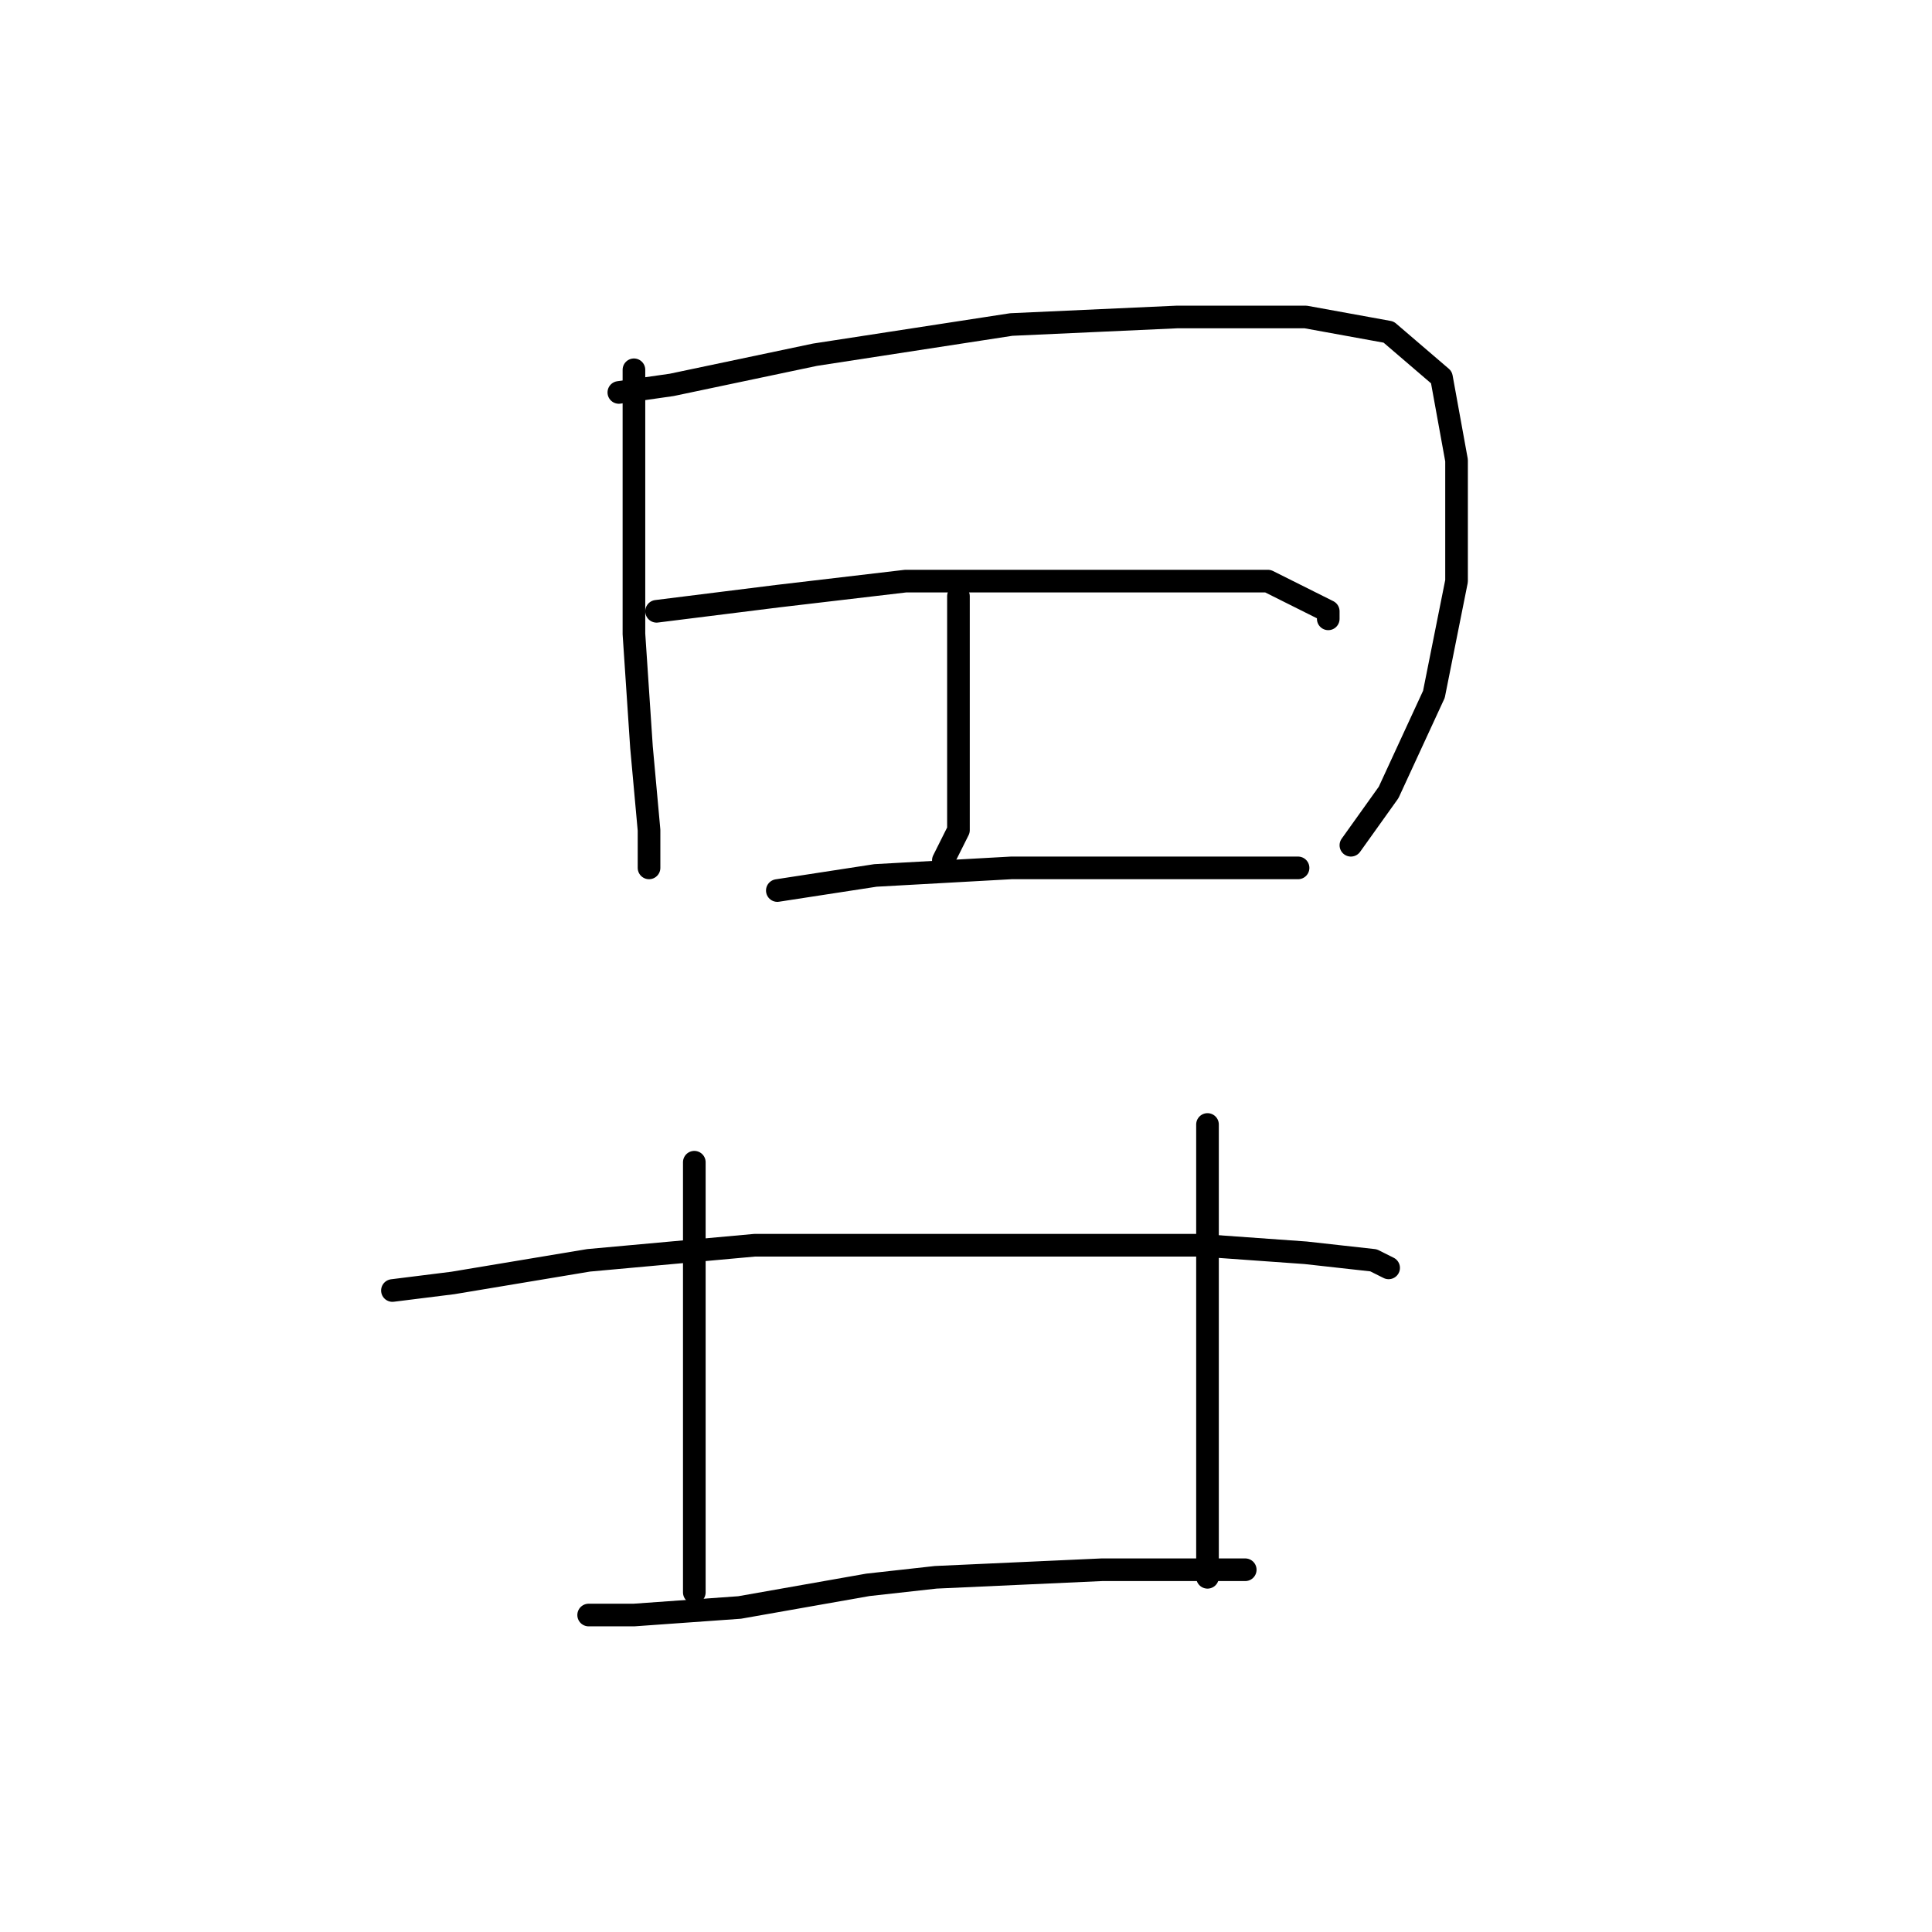 <?xml version="1.0" standalone="no"?>
    <svg width="256" height="256" xmlns="http://www.w3.org/2000/svg" version="1.1">
    <polyline stroke="black" stroke-width="3" stroke-linecap="round" fill="transparent" stroke-linejoin="round" points="84 49 84 53 84 61 84 76 84 84 85 99 86 110 86 115 86 115 " />
        <polyline stroke="black" stroke-width="3" stroke-linecap="round" fill="transparent" stroke-linejoin="round" points="82 52 89 51 108 47 134 43 156 42 173 42 184 44 191 50 193 61 193 77 190 92 184 105 179 112 179 112 " />
        <polyline stroke="black" stroke-width="3" stroke-linecap="round" fill="transparent" stroke-linejoin="round" points="127 79 127 88 127 94 127 110 125 114 125 114 " />
        <polyline stroke="black" stroke-width="3" stroke-linecap="round" fill="transparent" stroke-linejoin="round" points="87 81 103 79 120 77 130 77 155 77 168 77 176 81 176 82 176 82 " />
        <polyline stroke="black" stroke-width="3" stroke-linecap="round" fill="transparent" stroke-linejoin="round" points="103 118 116 116 134 115 148 115 162 115 172 115 172 115 " />
        <polyline stroke="black" stroke-width="3" stroke-linecap="round" fill="transparent" stroke-linejoin="round" points="52 171 60 170 78 167 100 165 128 165 138 165 159 165 173 166 182 167 184 168 184 168 " />
        <polyline stroke="black" stroke-width="3" stroke-linecap="round" fill="transparent" stroke-linejoin="round" points="92 154 92 168 92 182 92 197 92 202 92 209 92 211 92 211 " />
        <polyline stroke="black" stroke-width="3" stroke-linecap="round" fill="transparent" stroke-linejoin="round" points="160 149 160 160 160 171 160 182 160 188 160 197 160 206 160 209 160 209 " />
        <polyline stroke="black" stroke-width="3" stroke-linecap="round" fill="transparent" stroke-linejoin="round" points="78 214 84 214 98 213 115 210 124 209 146 208 160 208 165 208 165 208 " />
        </svg>